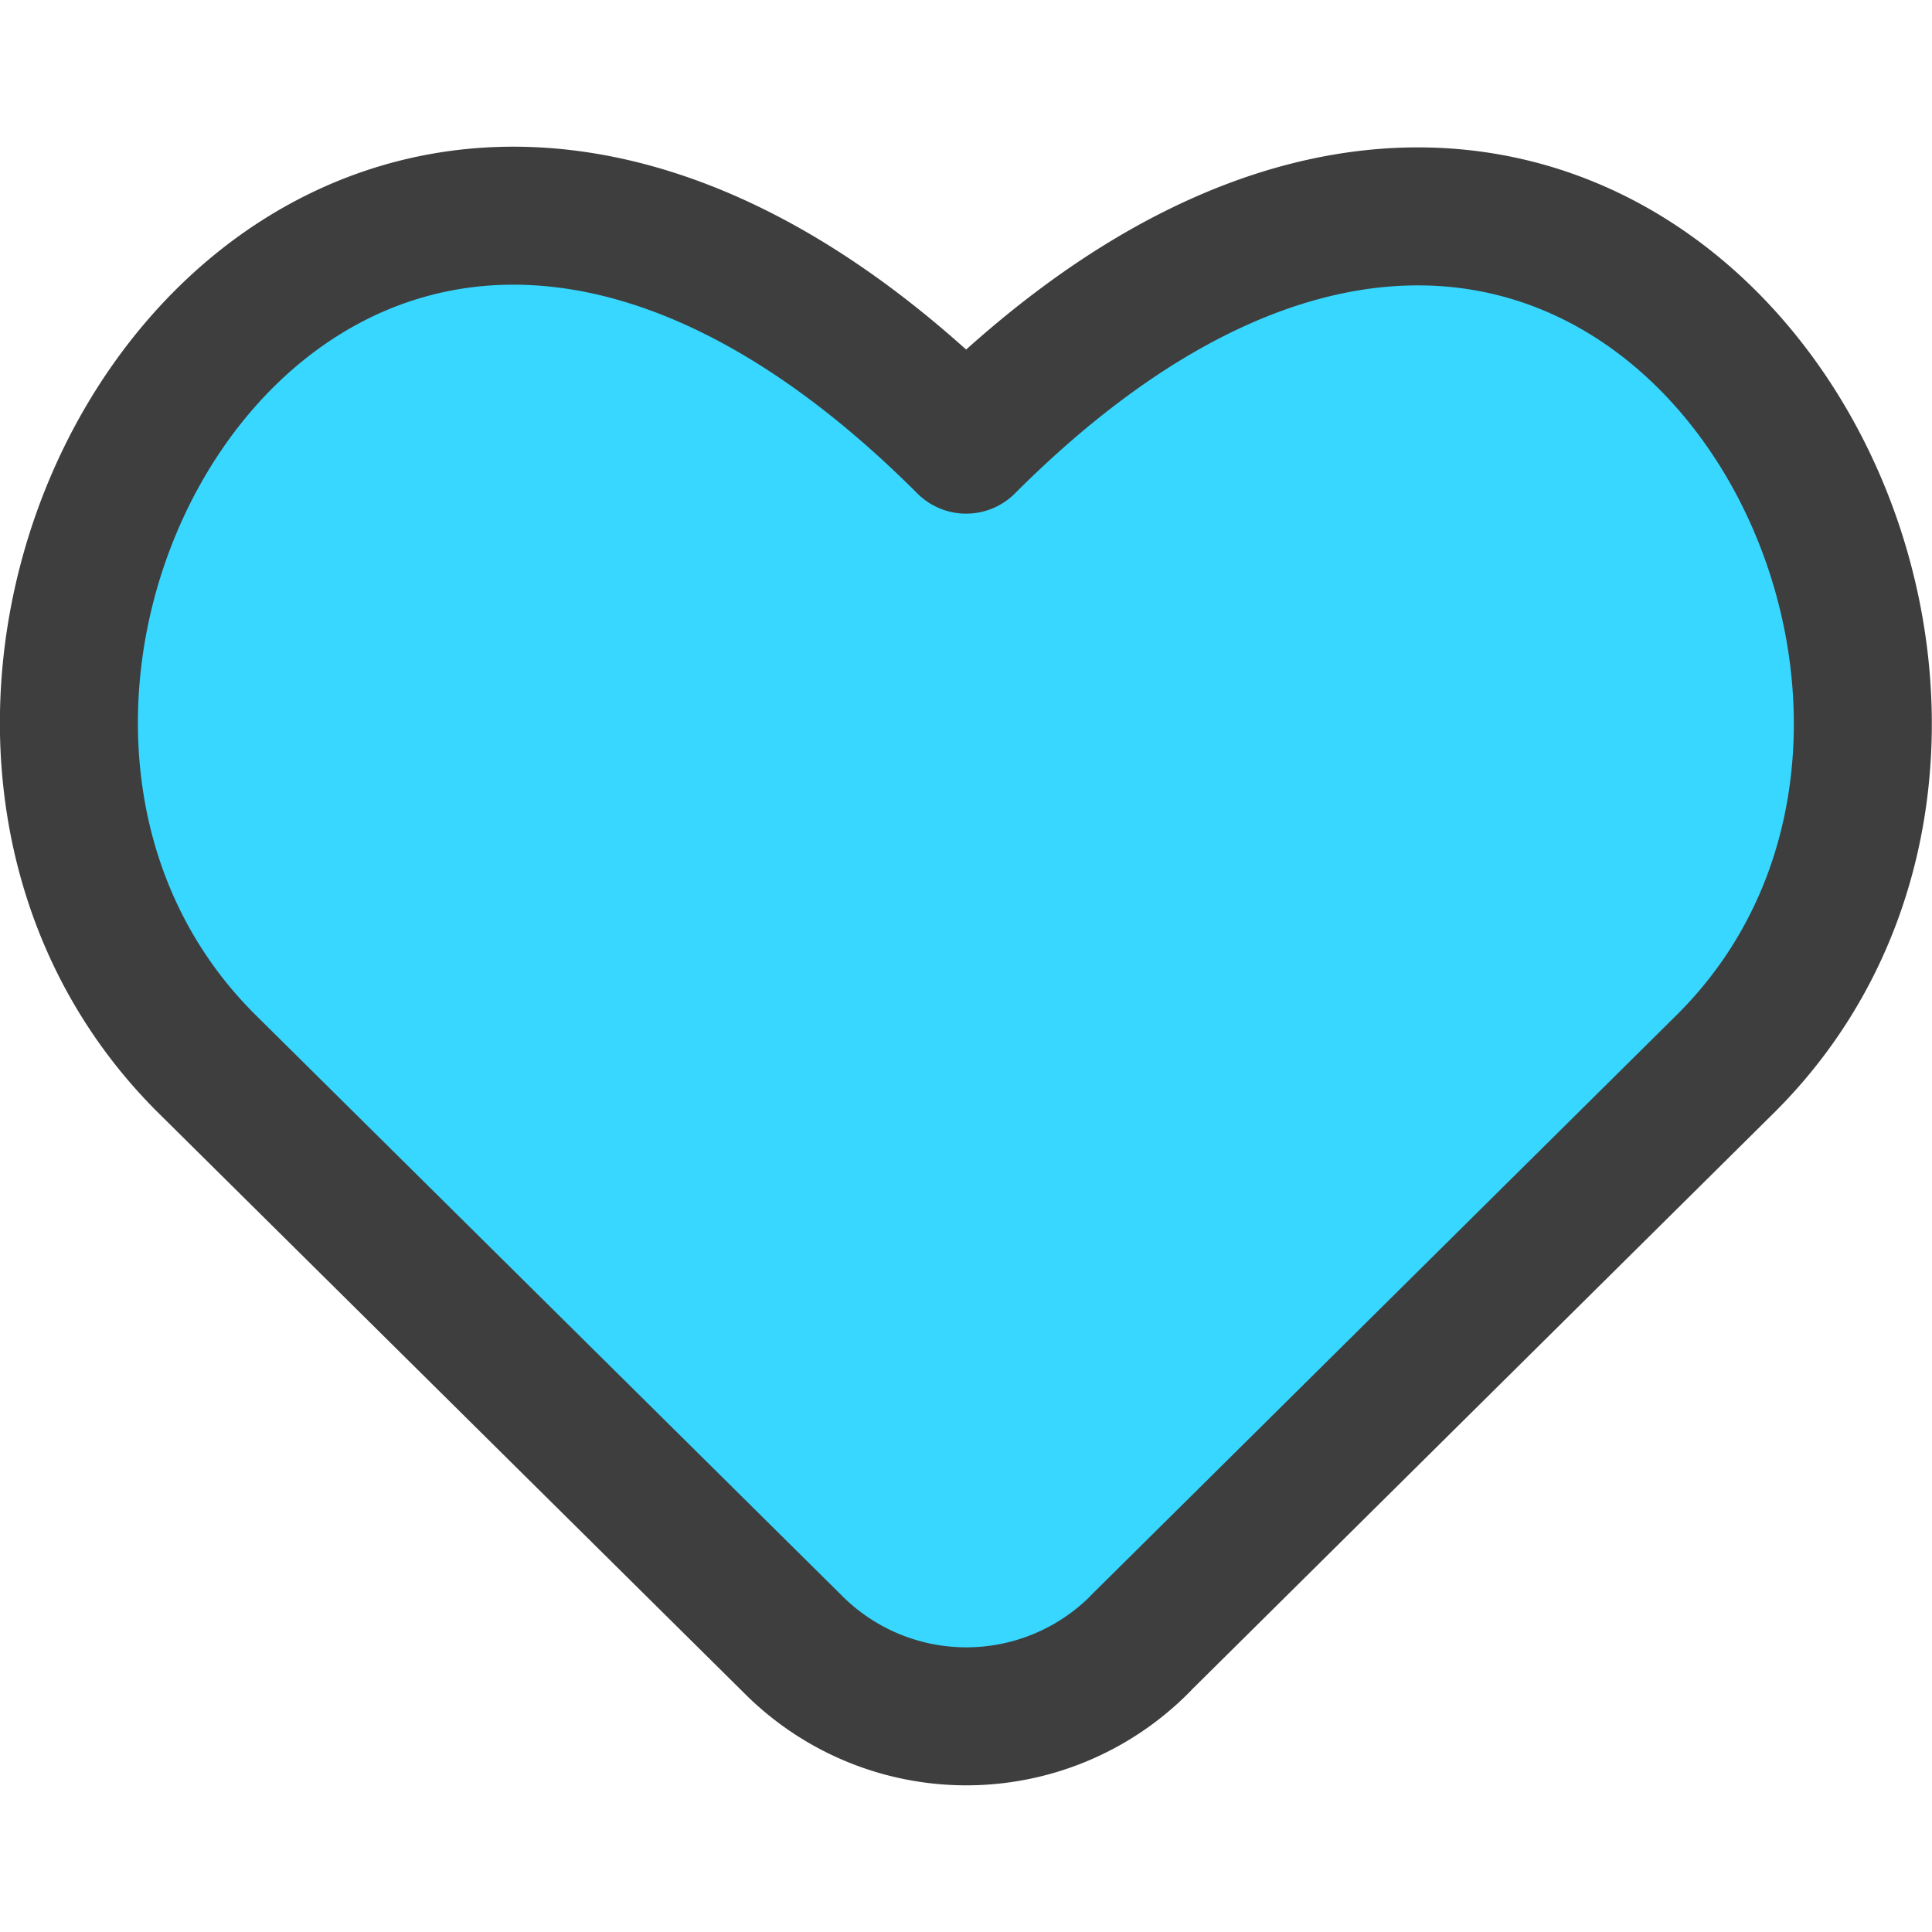 <svg xmlns="http://www.w3.org/2000/svg" fill="none" viewBox="0 0 14 14"><g id="hearts-symbol--entertainment-gaming-card-hearts-symbol"><path id="Vector" fill="#37d7ff" d="M8.266 11.908a1.773 1.773 0 0 1-2.527 0L1.49 7.7c-2.84-2.842.87-9.12 5.511-4.478 4.634-4.633 8.344 1.644 5.511 4.478l-4.247 4.208Z"></path><path id="Vector_2" stroke="#3e3e3e" stroke-linecap="round" stroke-linejoin="round" d="M8.266 11.908a1.773 1.773 0 0 1-2.527 0L1.49 7.7c-2.84-2.842.87-9.12 5.511-4.478 4.634-4.633 8.344 1.644 5.511 4.478l-4.247 4.208Z"></path></g></svg>